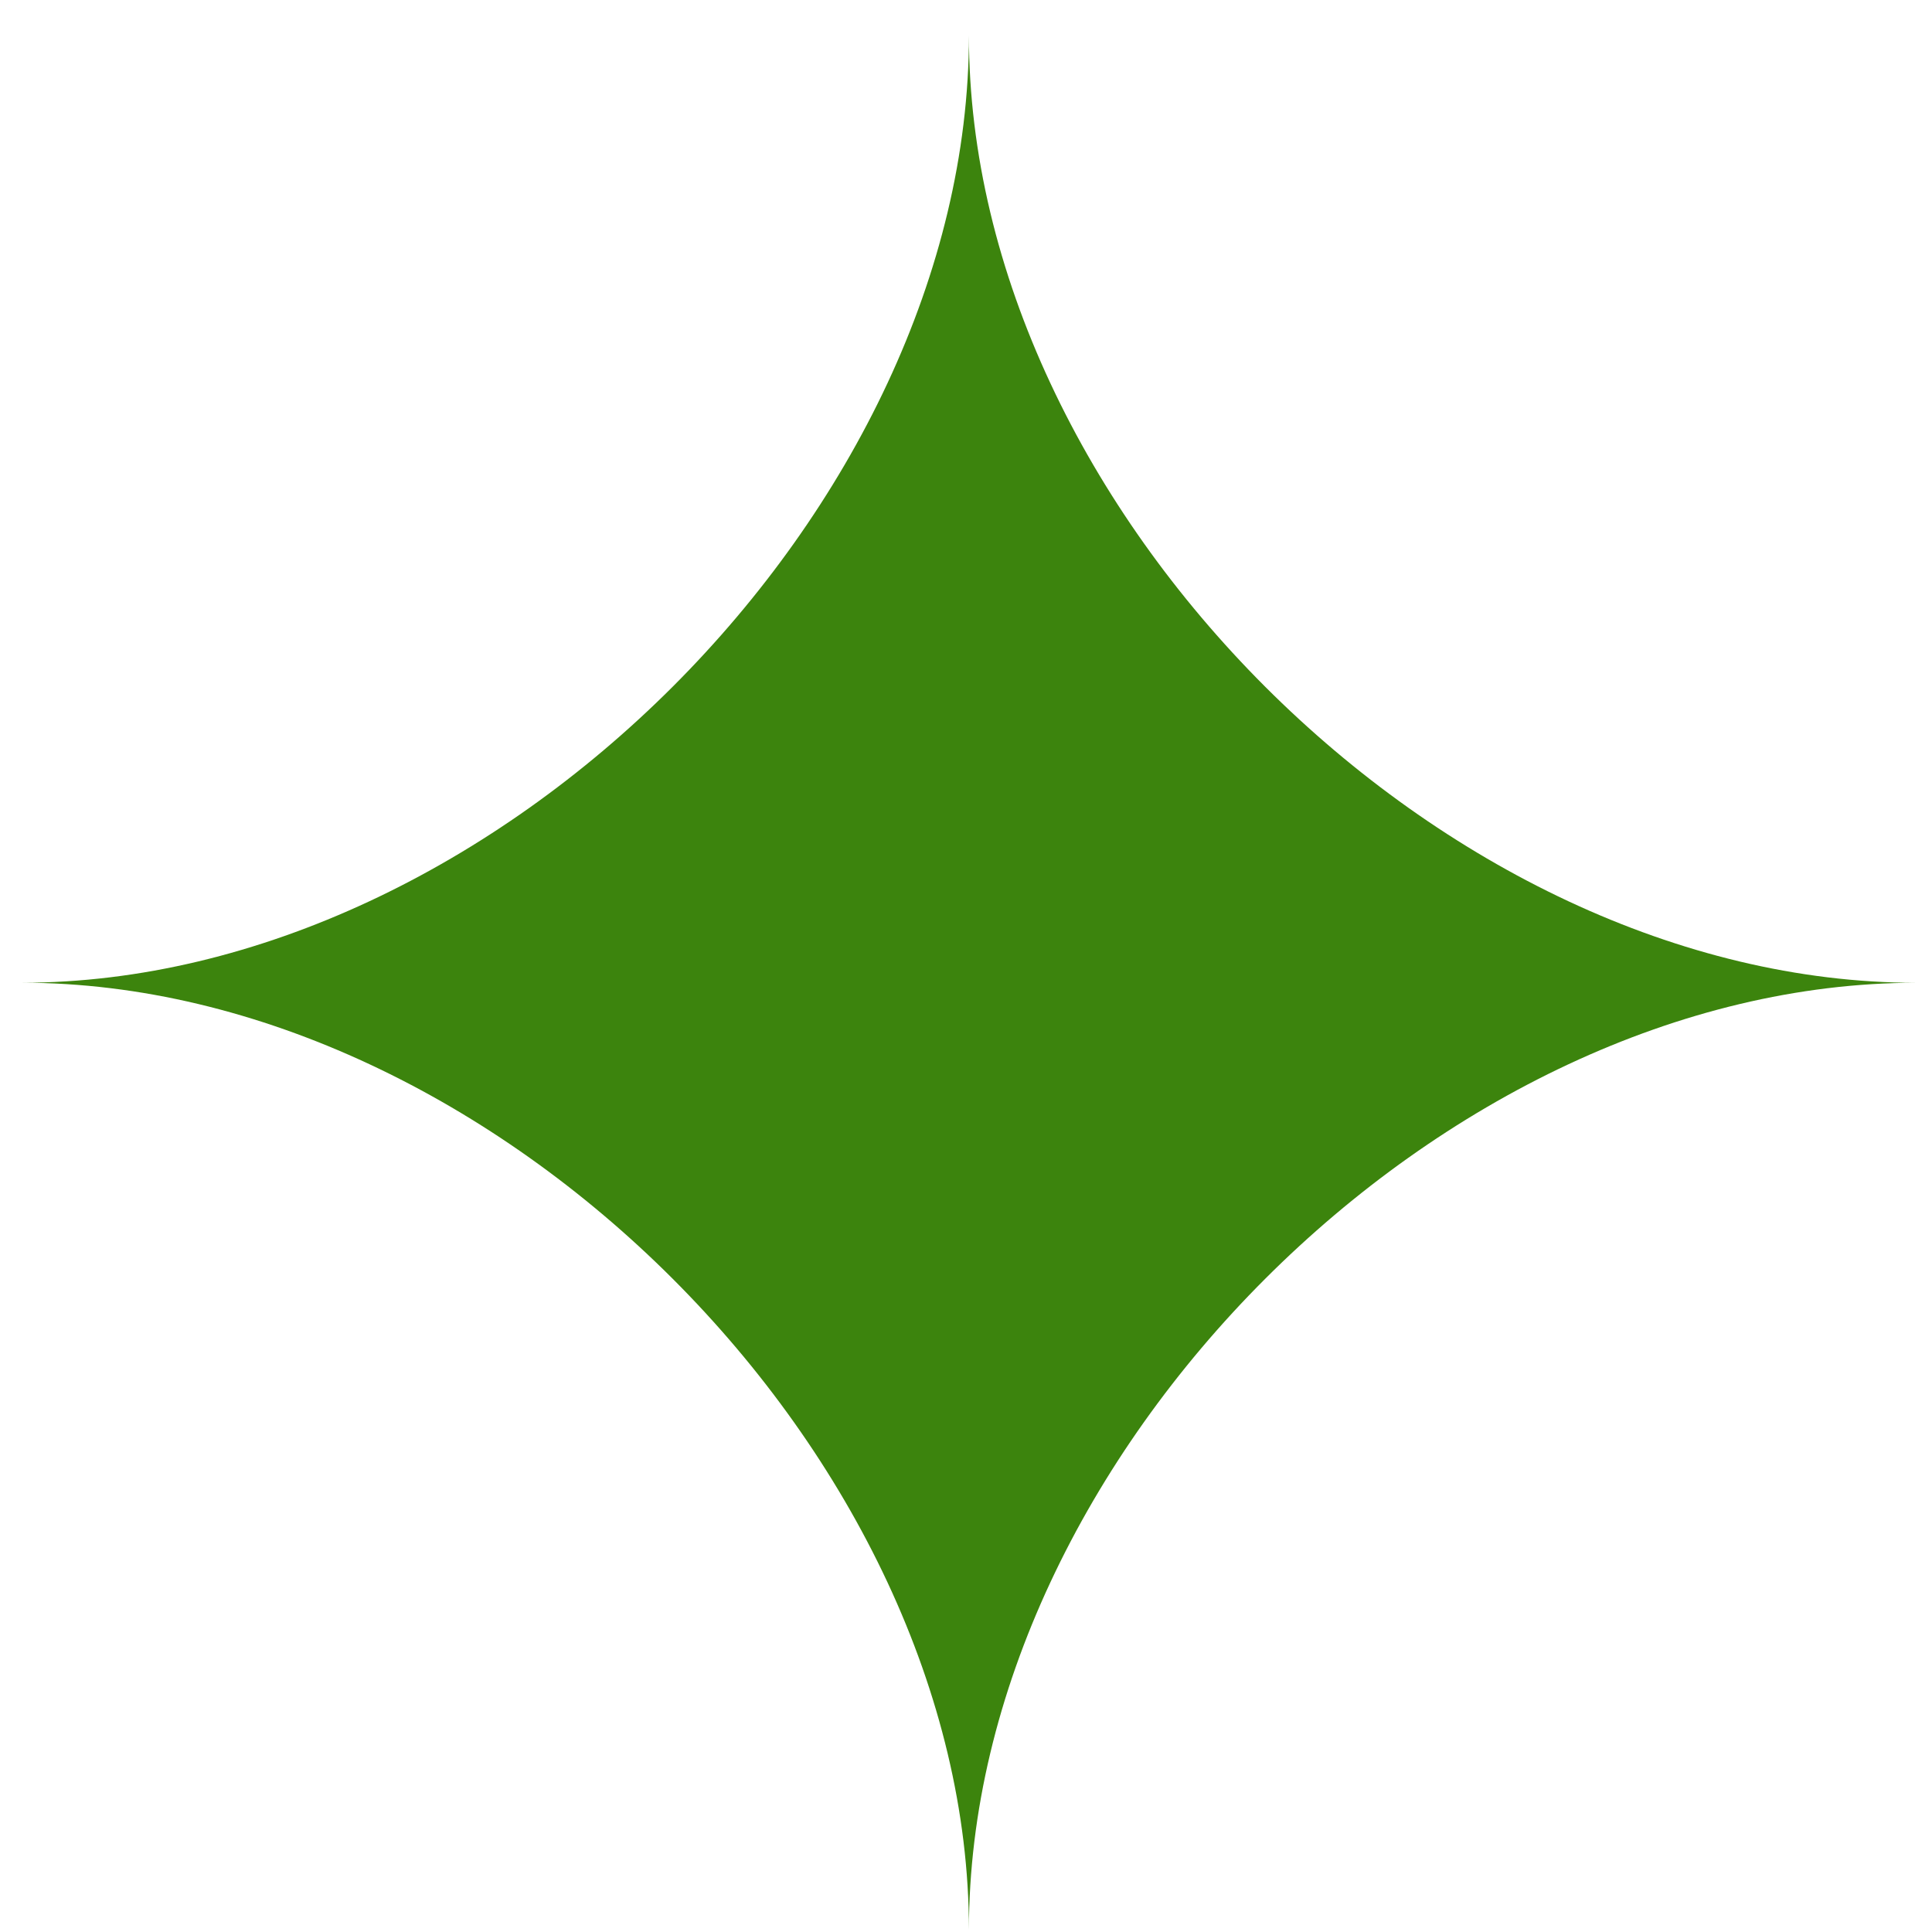 <svg width="35" height="35" viewBox="0 0 35 35" fill="none" xmlns="http://www.w3.org/2000/svg">
<path d="M17.553 0.643C17.553 9.218 8.967 17.803 0.393 17.803C8.968 17.803 17.553 26.39 17.553 34.964C17.553 26.389 26.14 17.804 34.714 17.804C26.139 17.803 17.553 9.218 17.553 0.643Z" fill="#3C840D"/>
</svg>
